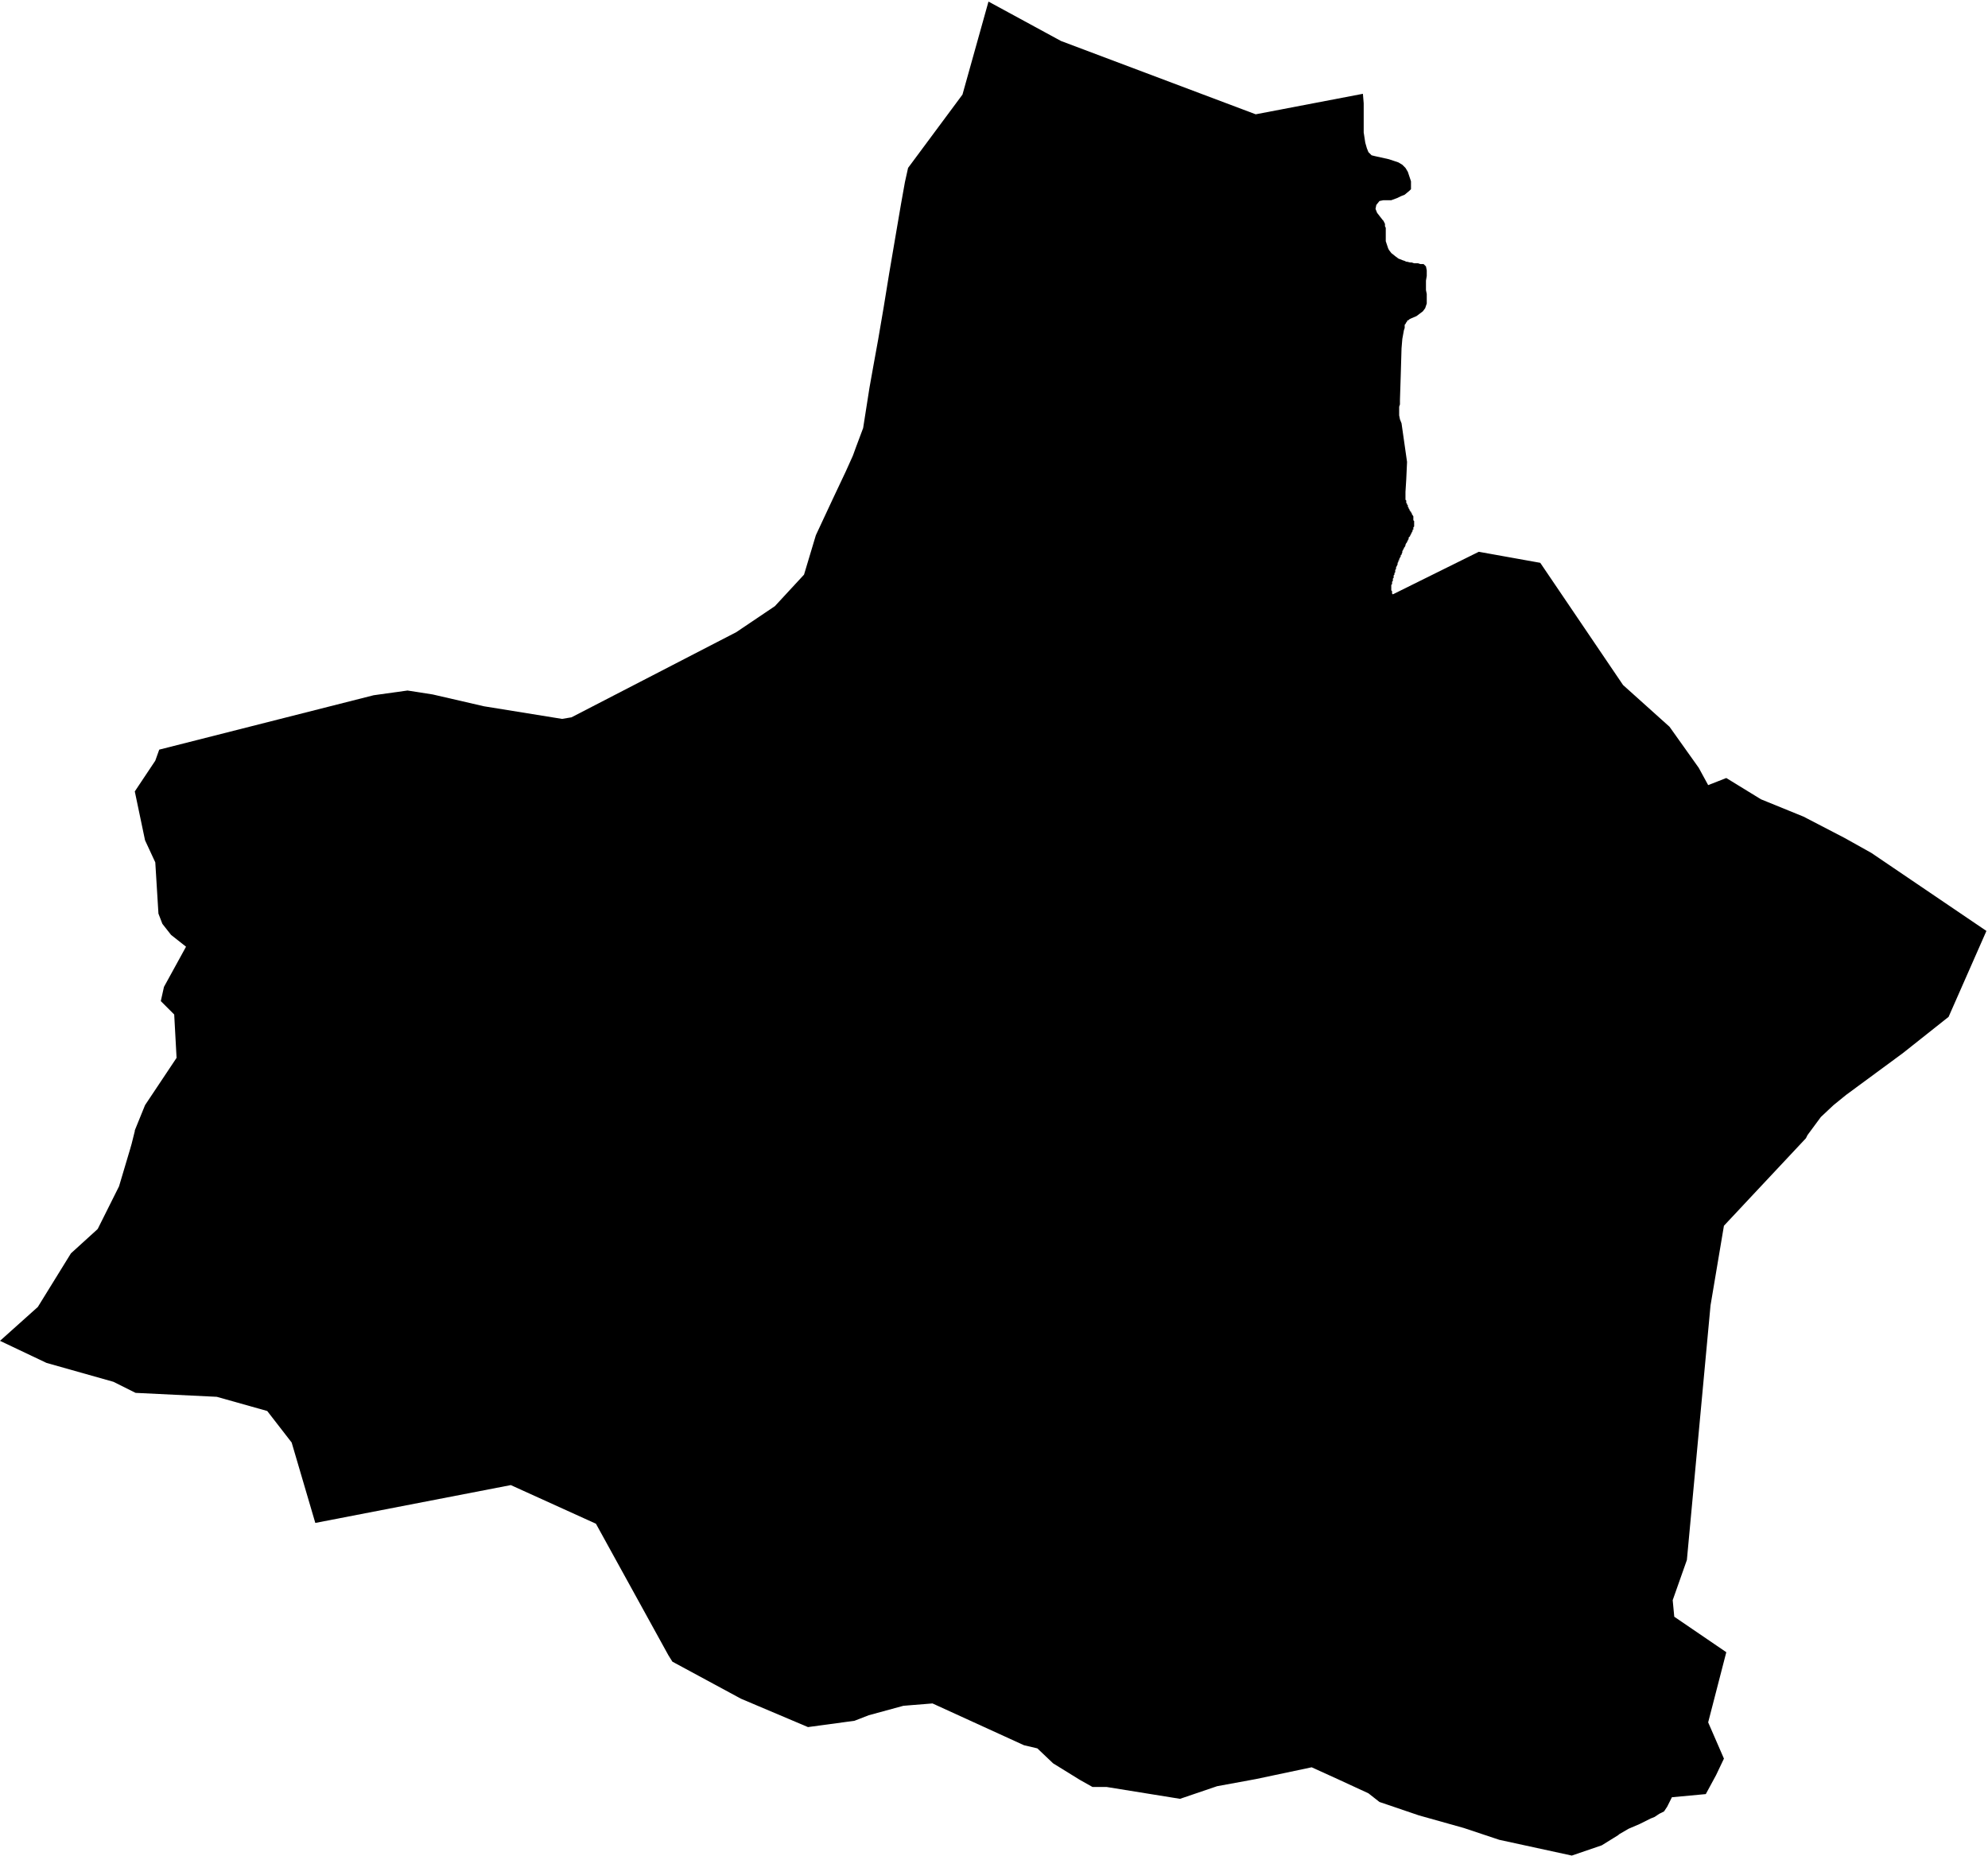 <svg xmlns="http://www.w3.org/2000/svg" version="1.2" baseProfile="tiny" stroke-linecap="round" stroke-linejoin="round" viewBox="242.42 91.12 25.22 23.55"><g xmlns="http://www.w3.org/2000/svg" id="Aulesti">
<path d="M 261.18 98.12 261.96 98.26 263.01 99.81 263.6 100.34 263.97 100.86 264.09 101.08 264.32 100.99 264.76 101.26 265.3 101.48 265.82 101.75 266.16 101.94 267.62 102.93 267.14 104.02 266.56 104.48 265.84 105.01 265.68 105.14 265.52 105.29 265.35 105.52 265.35 105.52 265.33 105.56 264.29 106.67 264.12 107.68 263.82 110.91 263.64 111.42 263.66 111.63 264.32 112.08 264.09 112.97 264.29 113.43 264.19 113.64 264.06 113.88 263.63 113.92 263.57 114.04 263.55 114.07 263.53 114.1 263.47 114.13 263.41 114.17 263.36 114.19 263.22 114.26 263.08 114.32 262.96 114.39 262.95 114.4 262.74 114.53 262.36 114.66 261.44 114.46 261.38 114.44 260.99 114.31 260.42 114.15 259.92 113.98 259.78 113.87 259.39 113.69 259.06 113.54 258.35 113.69 257.86 113.78 257.39 113.94 256.46 113.79 256.28 113.79 256.12 113.7 255.78 113.49 255.58 113.3 255.41 113.26 254.25 112.73 254 112.75 253.88 112.76 253.44 112.88 253.26 112.95 252.67 113.03 251.82 112.67 250.95 112.2 250.9 112.12 249.98 110.45 248.9 109.96 246.42 110.44 246.12 109.42 245.81 109.02 245.17 108.84 244.14 108.79 243.86 108.65 243.01 108.41 242.42 108.13 242.9 107.7 243.32 107.02 243.65 106.72 243.66 106.71 243.93 106.17 244.07 105.7 244.09 105.63 244.13 105.47 244.13 105.46 244.26 105.14 244.66 104.54 244.63 103.99 244.46 103.82 244.5 103.64 244.78 103.13 244.59 102.98 244.48 102.84 244.43 102.71 244.39 102.06 244.26 101.78 244.13 101.16 244.39 100.77 244.44 100.63 247.16 99.94 247.59 99.88 247.91 99.93 248.56 100.08 249.55 100.24 249.67 100.22 251.76 99.14 252.25 98.81 252.62 98.41 252.77 97.91 252.98 97.46 253.15 97.1 253.24 96.9 253.28 96.79 253.37 96.55 253.45 96.04 253.5 95.76 253.56 95.43 253.63 95.02 253.7 94.59 253.78 94.12 253.85 93.71 253.9 93.43 253.94 93.25 254.63 92.32 254.96 91.14 255.88 91.64 258.35 92.57 259.71 92.31 259.72 92.43 259.72 92.61 259.72 92.78 259.72 92.8 259.74 92.93 259.76 93 259.78 93.05 259.82 93.09 259.86 93.1 260.04 93.14 260.1 93.16 260.16 93.18 260.21 93.21 260.25 93.25 260.28 93.3 260.32 93.42 260.32 93.52 260.3 93.54 260.24 93.59 260.19 93.61 260.15 93.63 260.07 93.66 259.98 93.66 259.97 93.66 259.92 93.67 259.88 93.72 259.87 93.77 259.89 93.82 259.96 93.91 259.97 93.92 259.98 93.94 259.99 93.96 259.99 93.99 260 94.01 260 94.02 260 94.07 260 94.18 260.01 94.21 260.02 94.24 260.03 94.27 260.04 94.29 260.07 94.33 260.12 94.37 260.16 94.4 260.21 94.42 260.24 94.43 260.26 94.44 260.27 94.44 260.31 94.45 260.33 94.45 260.36 94.46 260.38 94.46 260.41 94.46 260.44 94.47 260.47 94.47 260.48 94.47 260.51 94.5 260.52 94.55 260.52 94.56 260.52 94.62 260.51 94.68 260.51 94.75 260.51 94.79 260.51 94.8 260.52 94.85 260.52 94.91 260.52 94.97 260.5 95.03 260.47 95.07 260.43 95.1 260.39 95.13 260.32 95.16 260.3 95.17 260.29 95.18 260.27 95.19 260.27 95.2 260.26 95.21 260.25 95.23 260.24 95.24 260.24 95.26 260.24 95.28 260.23 95.31 260.21 95.42 260.2 95.54 260.19 95.88 260.18 96.19 260.18 96.19 260.18 96.2 260.18 96.22 260.18 96.25 260.17 96.28 260.17 96.3 260.17 96.32 260.17 96.39 260.18 96.44 260.2 96.49 260.27 96.98 260.26 97.2 260.25 97.36 260.25 97.42 260.25 97.44 260.25 97.45 260.25 97.46 260.26 97.47 260.26 97.48 260.26 97.49 260.26 97.5 260.27 97.51 260.27 97.52 260.28 97.53 260.28 97.54 260.28 97.55 260.29 97.56 260.29 97.57 260.3 97.58 260.3 97.59 260.31 97.6 260.31 97.61 260.32 97.61 260.32 97.62 260.33 97.63 260.33 97.63 260.33 97.64 260.35 97.67 260.35 97.68 260.35 97.69 260.35 97.7 260.35 97.71 260.35 97.72 260.36 97.73 260.36 97.73 260.36 97.74 260.36 97.75 260.36 97.76 260.36 97.77 260.36 97.78 260.36 97.79 260.36 97.8 260.36 97.8 260.35 97.81 260.35 97.82 260.35 97.83 260.35 97.84 260.34 97.84 260.34 97.85 260.34 97.86 260.33 97.87 260.33 97.87 260.33 97.88 260.32 97.89 260.32 97.9 260.31 97.91 260.31 97.92 260.3 97.93 260.29 97.94 260.29 97.96 260.28 97.97 260.28 97.98 260.27 97.99 260.27 98 260.26 98.01 260.25 98.03 260.25 98.04 260.24 98.06 260.23 98.07 260.23 98.08 260.22 98.09 260.22 98.1 260.21 98.11 260.21 98.12 260.21 98.13 260.2 98.15 260.2 98.16 260.19 98.16 260.19 98.18 260.19 98.18 260.18 98.19 260.18 98.2 260.17 98.21 260.17 98.22 260.17 98.23 260.16 98.23 260.16 98.24 260.16 98.25 260.15 98.26 260.15 98.27 260.15 98.28 260.13 98.32 260.13 98.33 260.13 98.34 260.12 98.35 260.12 98.36 260.12 98.36 260.12 98.38 260.11 98.39 260.11 98.4 260.11 98.41 260.1 98.42 260.1 98.44 260.1 98.45 260.1 98.45 260.09 98.46 260.09 98.47 260.09 98.48 260.09 98.49 260.08 98.5 260.08 98.51 260.08 98.52 260.08 98.53 260.07 98.54 260.07 98.54 260.07 98.55 260.07 98.56 260.07 98.57 260.07 98.58 260.07 98.59 260.07 98.6 260.07 98.61 260.08 98.62 260.08 98.63 260.08 98.64 260.08 98.65 260.09 98.66 261.18 98.12 Z"/>
</g></svg>